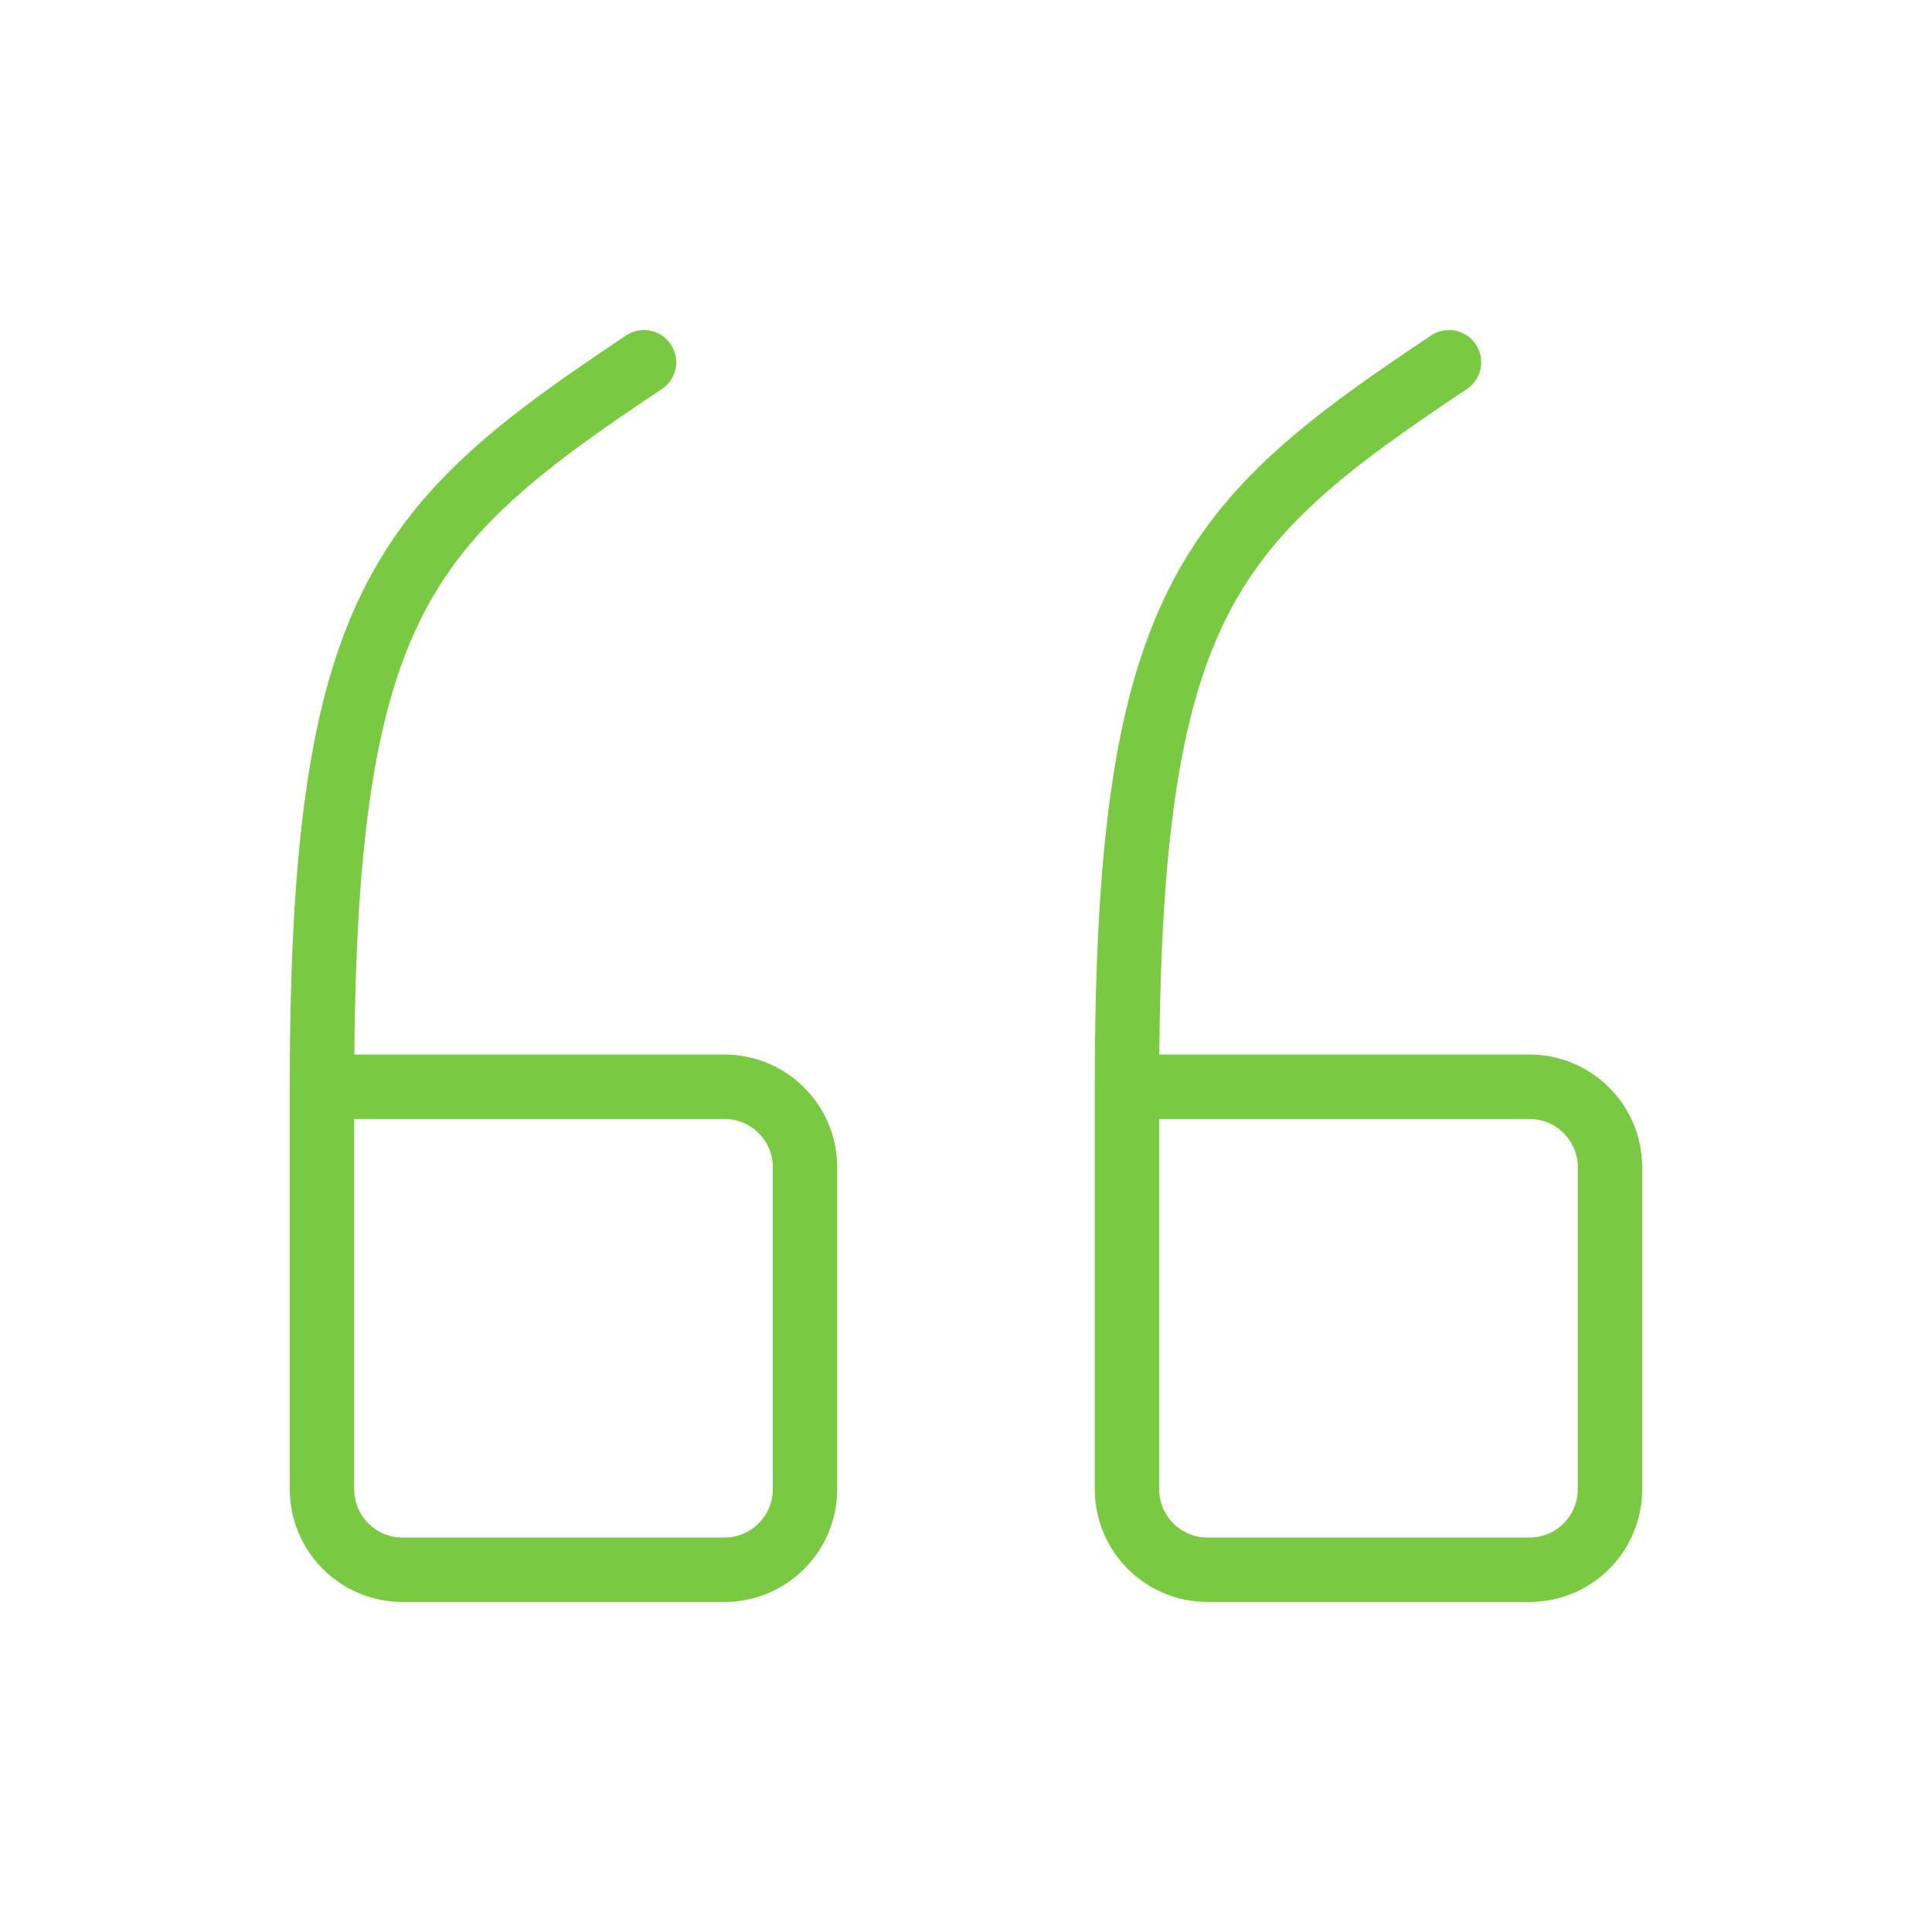<svg width="30" height="30" viewBox="0 0 30 30" fill="none" xmlns="http://www.w3.org/2000/svg">
<path d="M17.5 16.875H23.75C24.44 16.875 25 17.435 25 18.125V23.125C25 23.815 24.44 24.375 23.75 24.375H18.75C18.06 24.375 17.5 23.815 17.5 23.125V16.875ZM17.5 16.875C17.5 9.375 18.75 8.125 22.5 5.625" stroke="#7AC943" stroke-linecap="round" stroke-linejoin="round"/>
<path d="M5 16.875H11.25C11.94 16.875 12.5 17.435 12.5 18.125V23.125C12.5 23.815 11.94 24.375 11.25 24.375H6.25C5.56 24.375 5 23.815 5 23.125V16.875ZM5 16.875C5 9.375 6.25 8.125 10 5.625" stroke="#7AC943" stroke-linecap="round" stroke-linejoin="round"/>
</svg>
